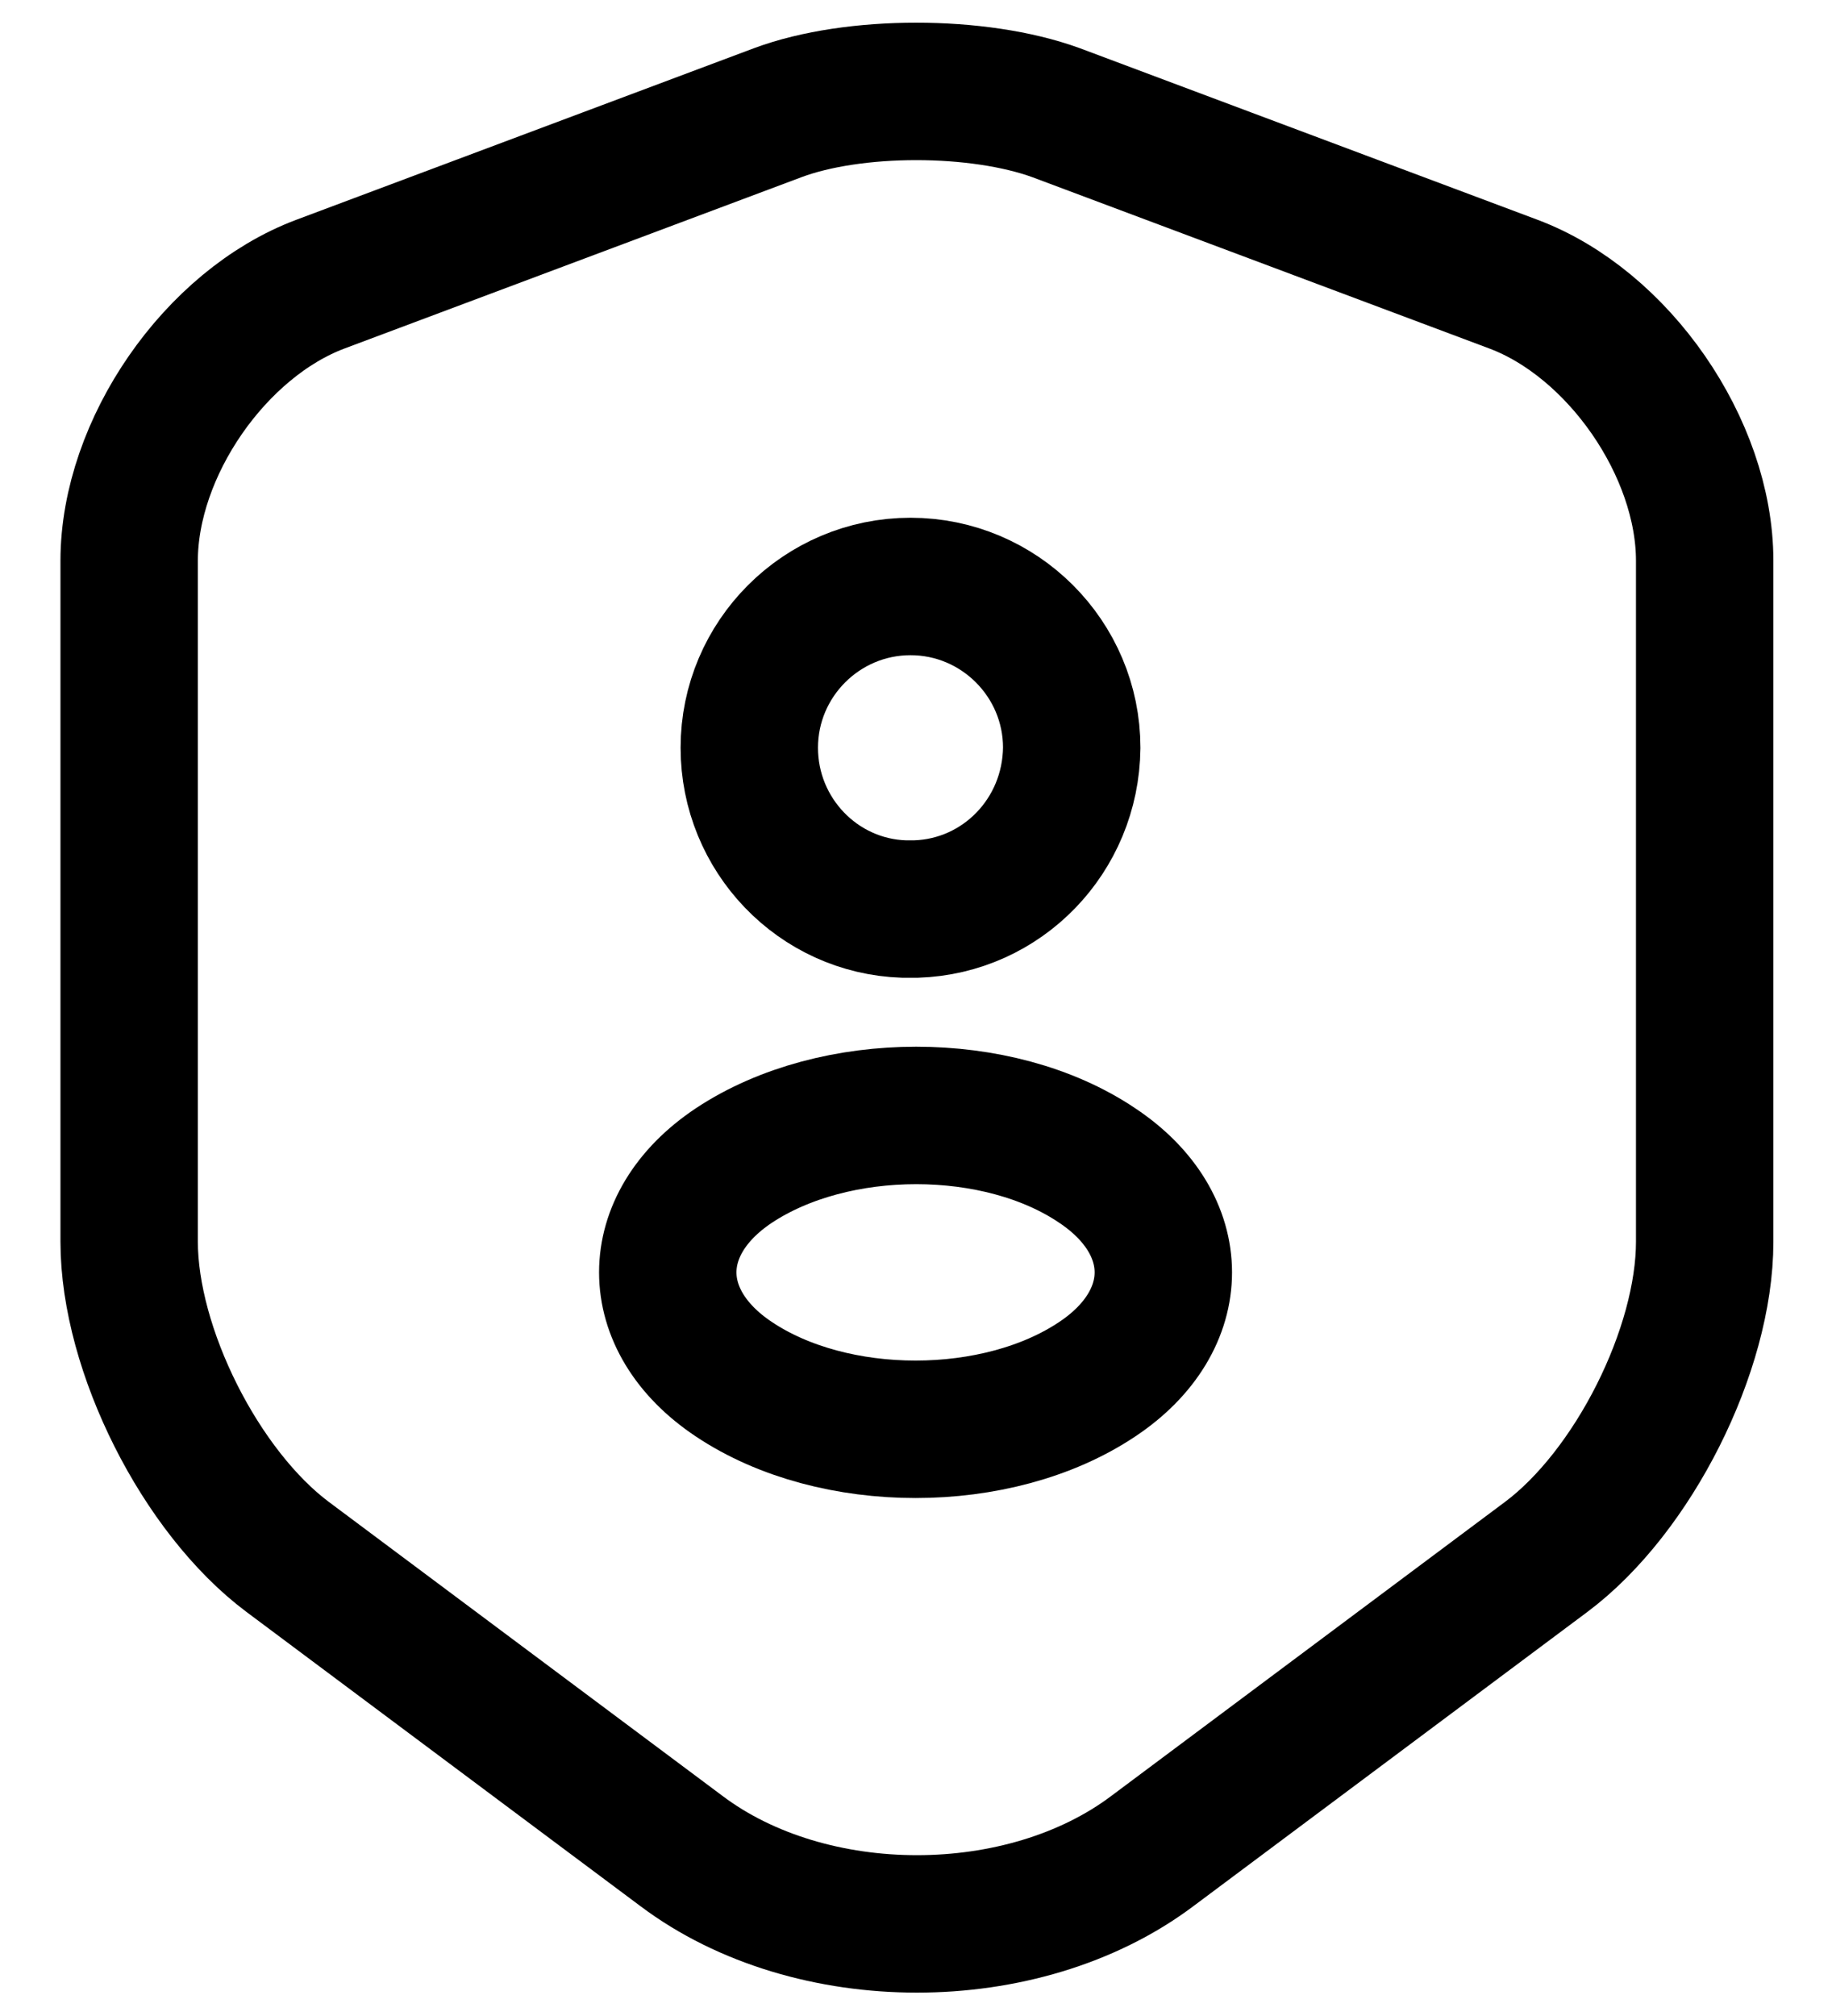 <svg width="20" height="22" viewBox="0 0 20 22" fill="none" xmlns="http://www.w3.org/2000/svg">
<path d="M8.49 1.23L3.5 3.1C2.35 3.53 1.41 4.89 1.41 6.12V13.55C1.41 14.73 2.19 16.28 3.14 16.99L7.44 20.2C8.85 21.26 11.17 21.26 12.58 20.2L16.88 16.99C17.83 16.28 18.61 14.73 18.61 13.55V6.12C18.61 4.89 17.67 3.53 16.52 3.1L11.53 1.23C10.68 0.92 9.32 0.92 8.49 1.23Z" stroke="black" stroke-width="1.5" stroke-linecap="round" stroke-linejoin="round"/>
<path d="M10 9.92H9.87C8.93 9.89 8.18 9.11 8.18 8.16C8.18 7.19 8.97 6.4 9.94 6.4C10.91 6.4 11.7 7.19 11.7 8.16C11.69 9.12 10.94 9.89 10 9.92ZM8.01 12.72C7.05 13.36 7.05 14.41 8.01 15.05C9.1 15.78 10.89 15.78 11.98 15.05C12.94 14.41 12.94 13.36 11.98 12.72C10.9 11.99 9.11 11.99 8.01 12.72Z" stroke="black" stroke-width="1.5" stroke-linecap="round" stroke-linejoin="round"/>
</svg>
